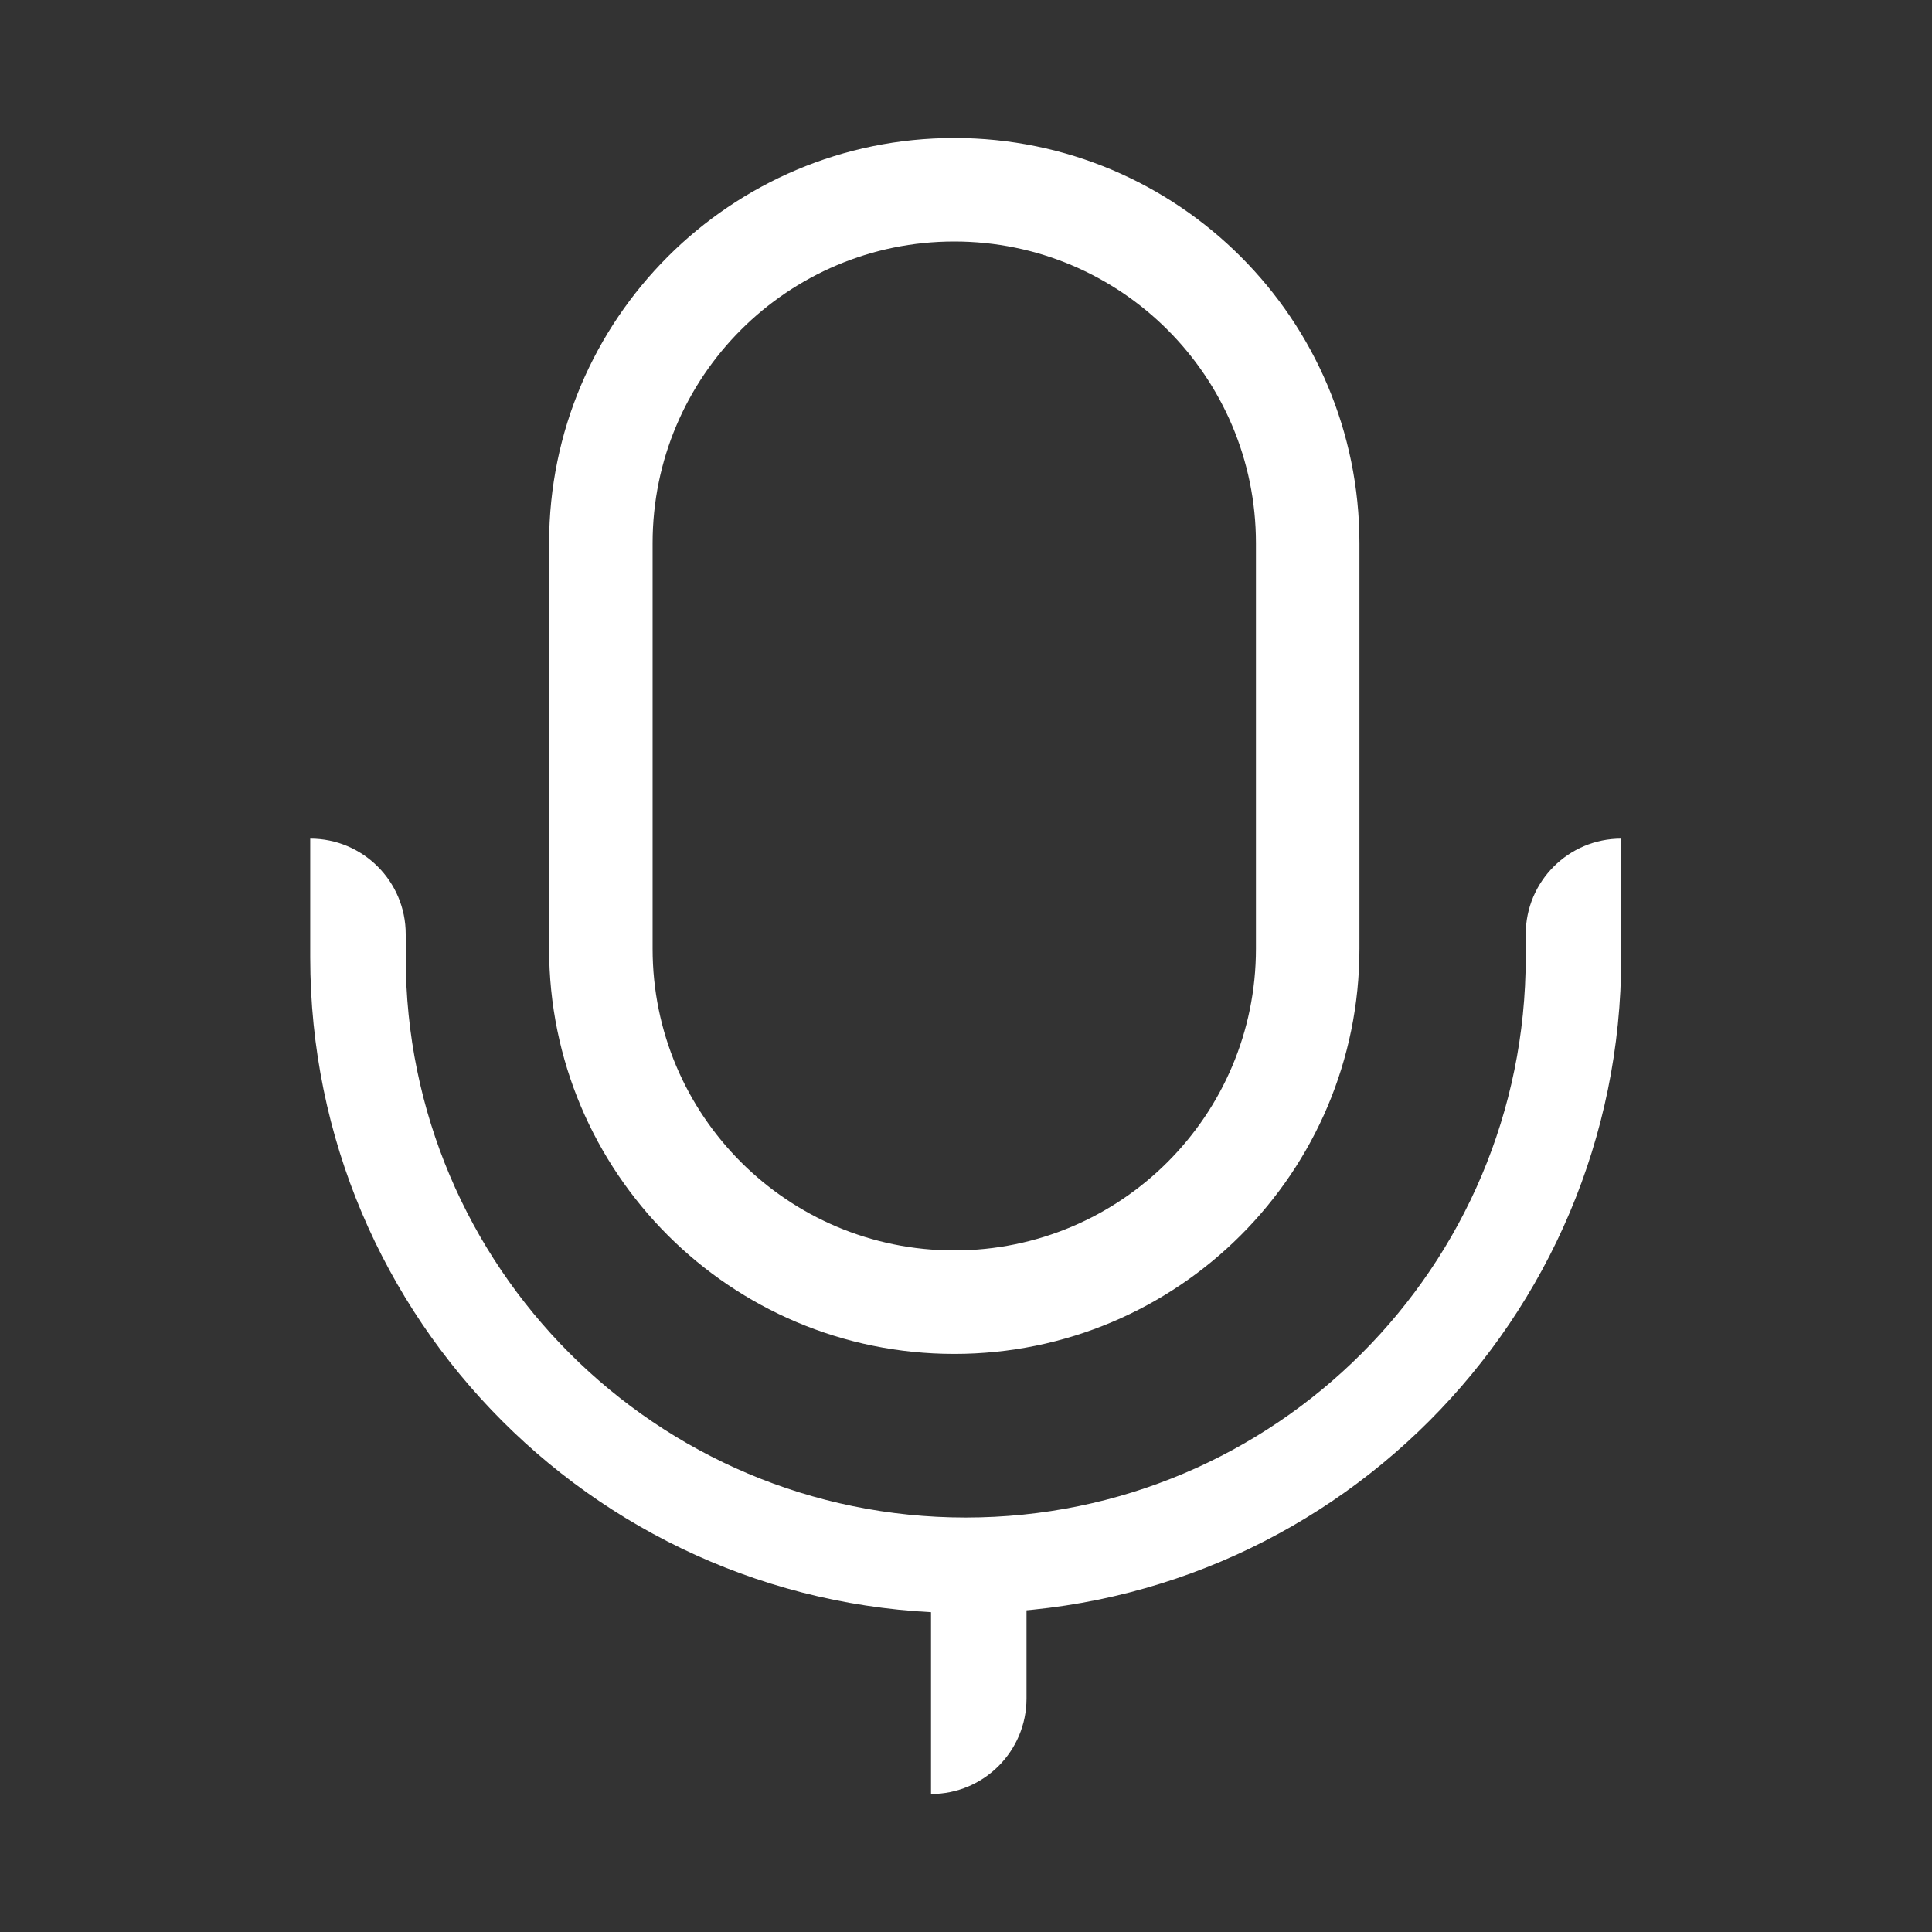 <svg width="28" height="28" viewBox="0 0 28 28" fill="none" xmlns="http://www.w3.org/2000/svg">
<rect x="0" y="0" width="28" height="28" fill="#333333" stroke="none"/>
<path fill-rule="evenodd" clip-rule="evenodd" d="M18.202 13.75V7.872C18.202 5.457 16.244 3.5 13.83 3.5C11.415 3.5 9.458 5.457 9.458 7.872V13.75C9.458 16.165 11.415 18.122 13.83 18.122C16.244 18.122 18.202 16.165 18.202 13.75ZM13.83 2C10.587 2 7.958 4.629 7.958 7.872V13.75C7.958 16.993 10.587 19.622 13.83 19.622C17.073 19.622 19.702 16.993 19.702 13.75V7.872C19.702 4.629 17.073 2 13.83 2Z" fill="white"/>
<path fill-rule="evenodd" clip-rule="evenodd" d="M4.496 12.154C5.261 12.154 5.88 12.774 5.88 13.538V13.874C5.88 18.358 9.514 21.993 13.996 21.993C18.478 21.993 22.112 18.358 22.112 13.874V13.538C22.112 12.774 22.732 12.154 23.496 12.154V13.874C23.496 19.123 19.243 23.378 13.996 23.378C8.749 23.378 4.496 19.123 4.496 13.874V12.154Z" fill="white"/>
<path fill-rule="evenodd" clip-rule="evenodd" d="M13.493 23.23H14.877V24.615C14.877 25.38 14.258 26 13.493 26V23.23Z" fill="white"/>
</svg>

